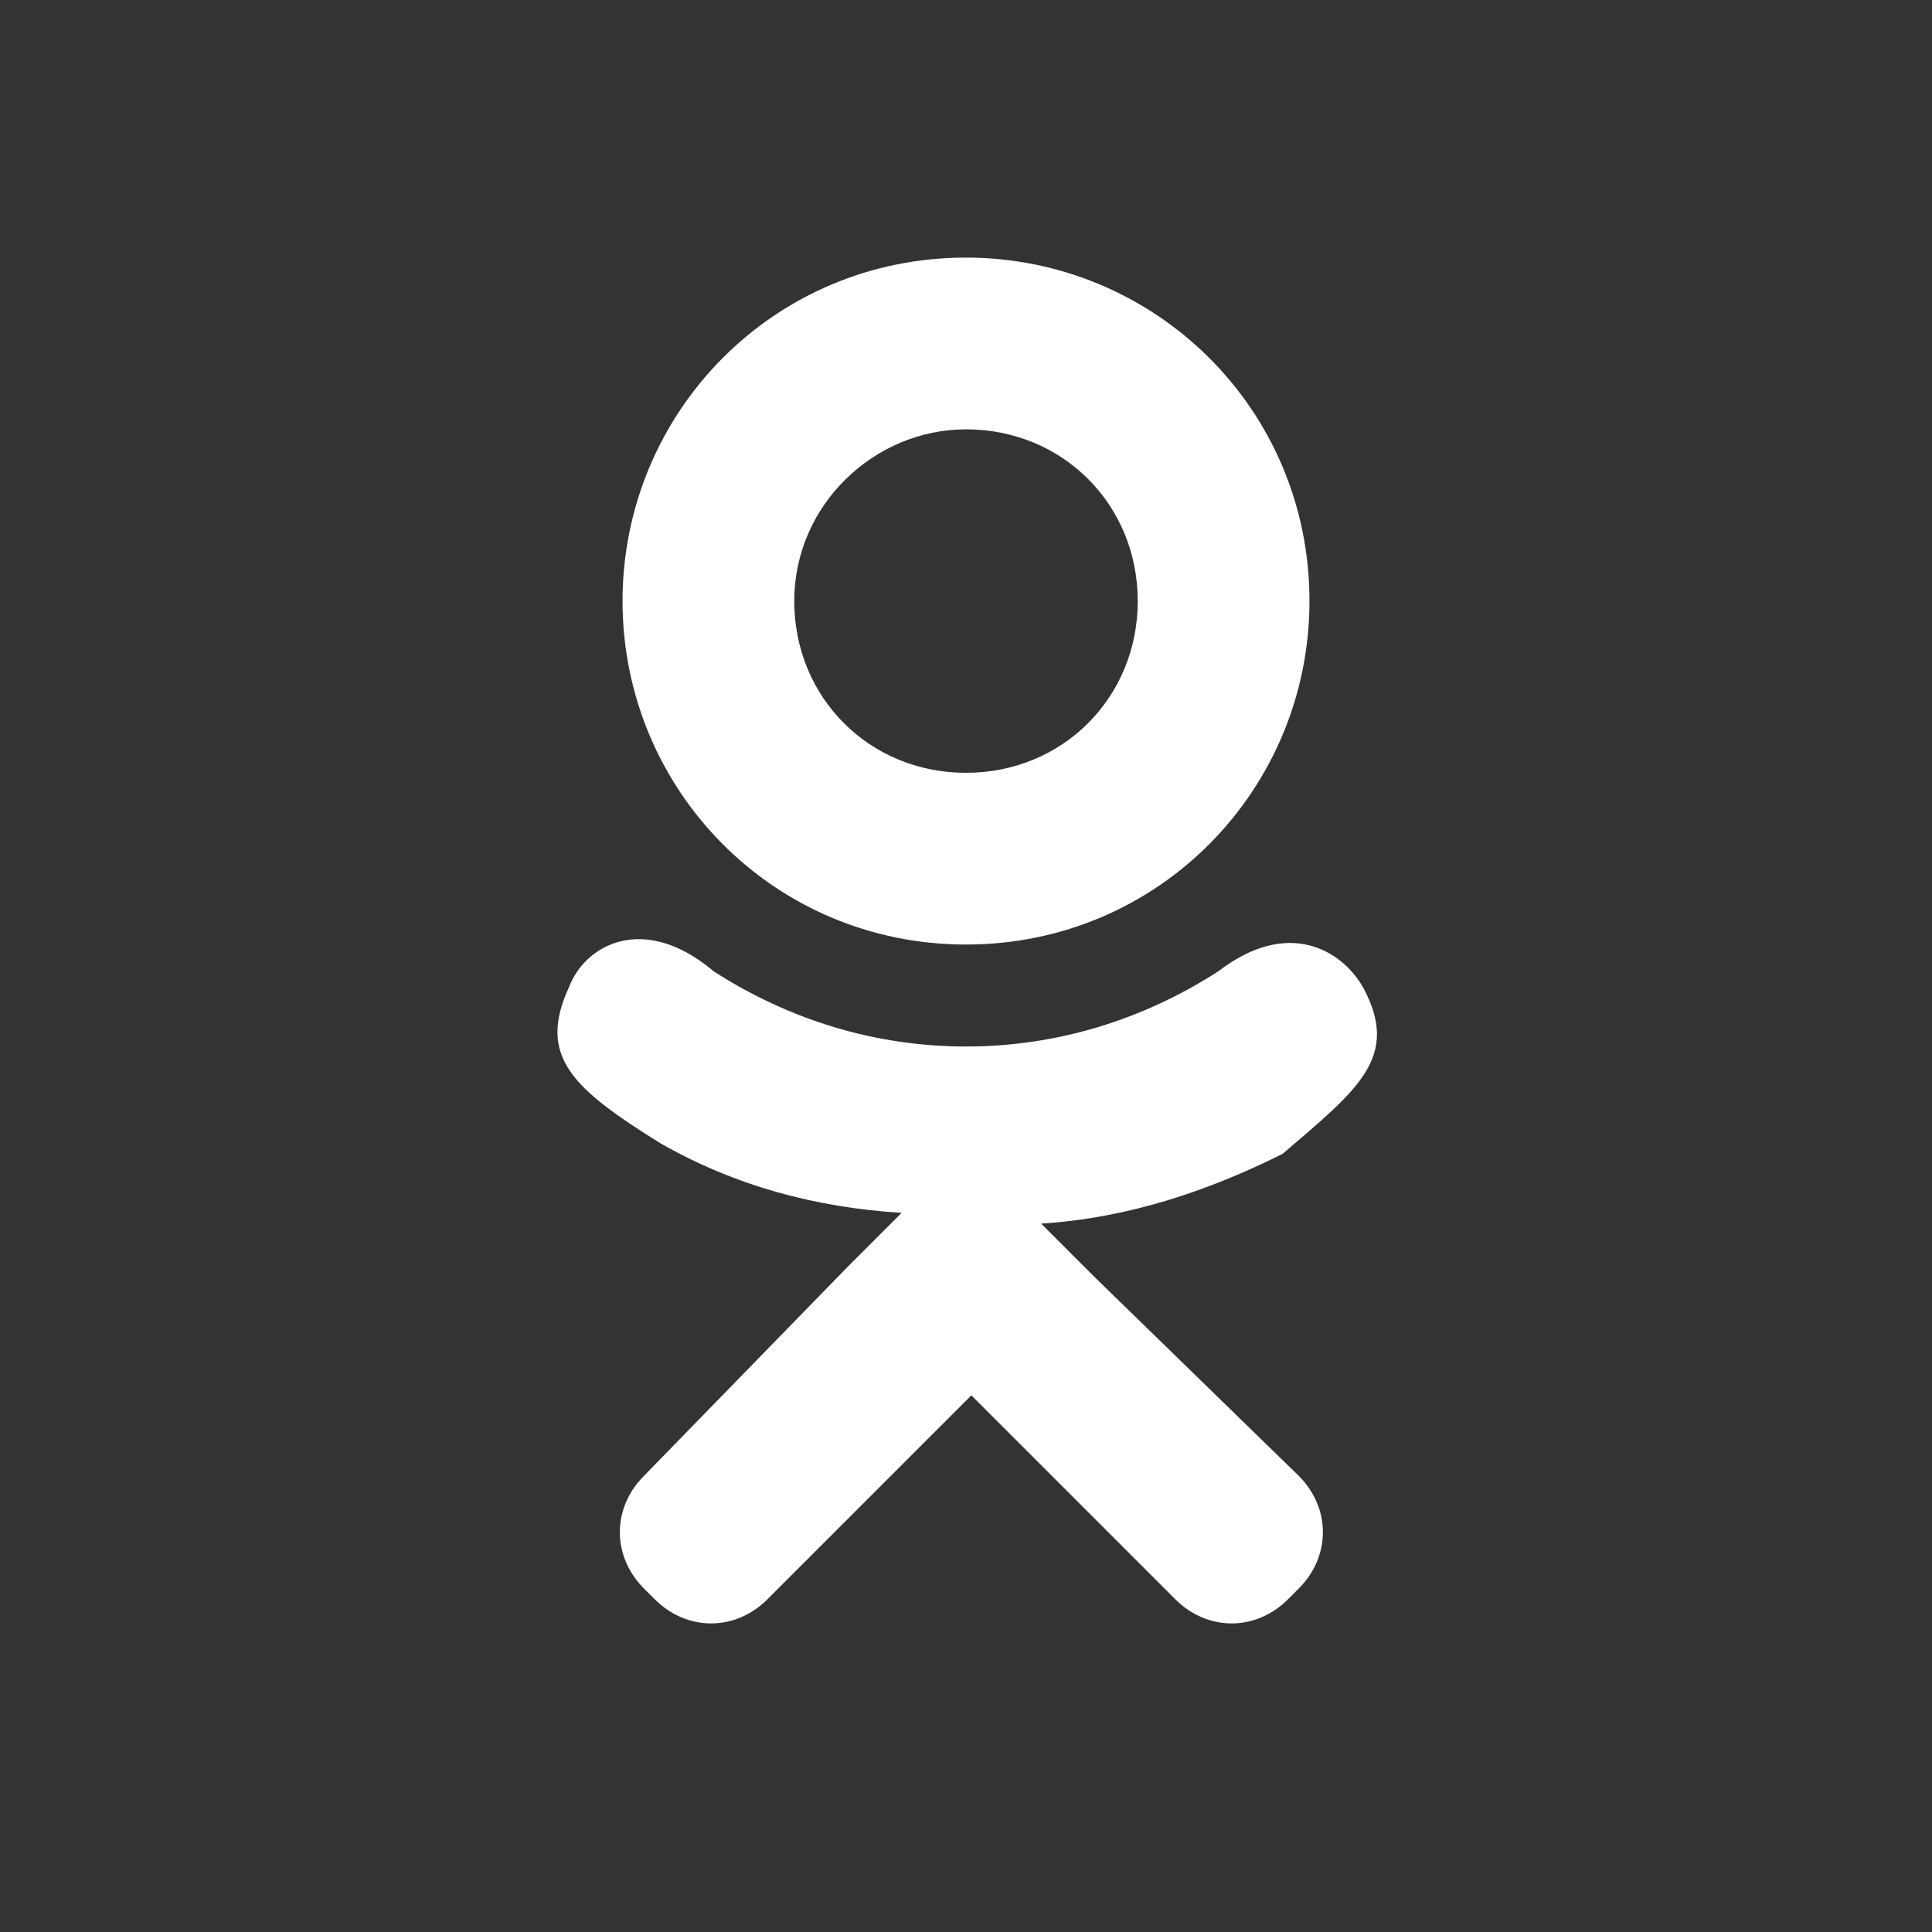 <?xml version="1.0" encoding="utf-8"?>
<svg version="1.1" id="Layer_1" xmlns="http://www.w3.org/2000/svg" xmlns:xlink="http://www.w3.org/1999/xlink" x="0px" y="0px" viewBox="0 0 36 36" style="fill:#fff" xml:space="preserve"><rect x="0" y="0" width="36" height="36" fill="#333333" stroke="none"/><title>Asset 10</title><g id="Layer_2"><g id="Layer_1-2"><path d="M18,17.6c3.6,0,6.4-2.9,6.4-6.4c0-3.6-2.9-6.4-6.4-6.4c-3.6,0-6.4,2.9-6.4,6.4C11.6,14.7,14.4,17.6,18,17.6
			C18,17.6,18,17.6,18,17.6z M18,8c1.8,0,3.2,1.4,3.2,3.2s-1.4,3.2-3.2,3.2c-1.8,0-3.2-1.4-3.2-3.2l0,0C14.8,9.4,16.3,8,18,8z
			 M25.4,18.4c-0.4-0.7-1.4-1.3-2.7-0.3c-1.4,0.9-3,1.4-4.7,1.4c-1.7,0-3.3-0.5-4.7-1.4c-1.3-1.1-2.4-0.5-2.7,0.3
			c-0.6,1.3,0.1,1.9,1.7,2.9c1.4,0.8,2.9,1.2,4.5,1.3l-1,1L12,27.5c-0.6,0.6-0.6,1.5,0,2.1l0.2,0.2c0.6,0.6,1.5,0.6,2.1,0l3.8-3.8
			l3.8,3.8c0.6,0.6,1.5,0.6,2.1,0l0.2-0.2c0.6-0.6,0.6-1.5,0-2.1l-3.8-3.7l-1-1c1.6-0.1,3.1-0.6,4.5-1.3
			C25.3,20.3,26.1,19.7,25.4,18.4L25.4,18.4z" /></g></g></svg>